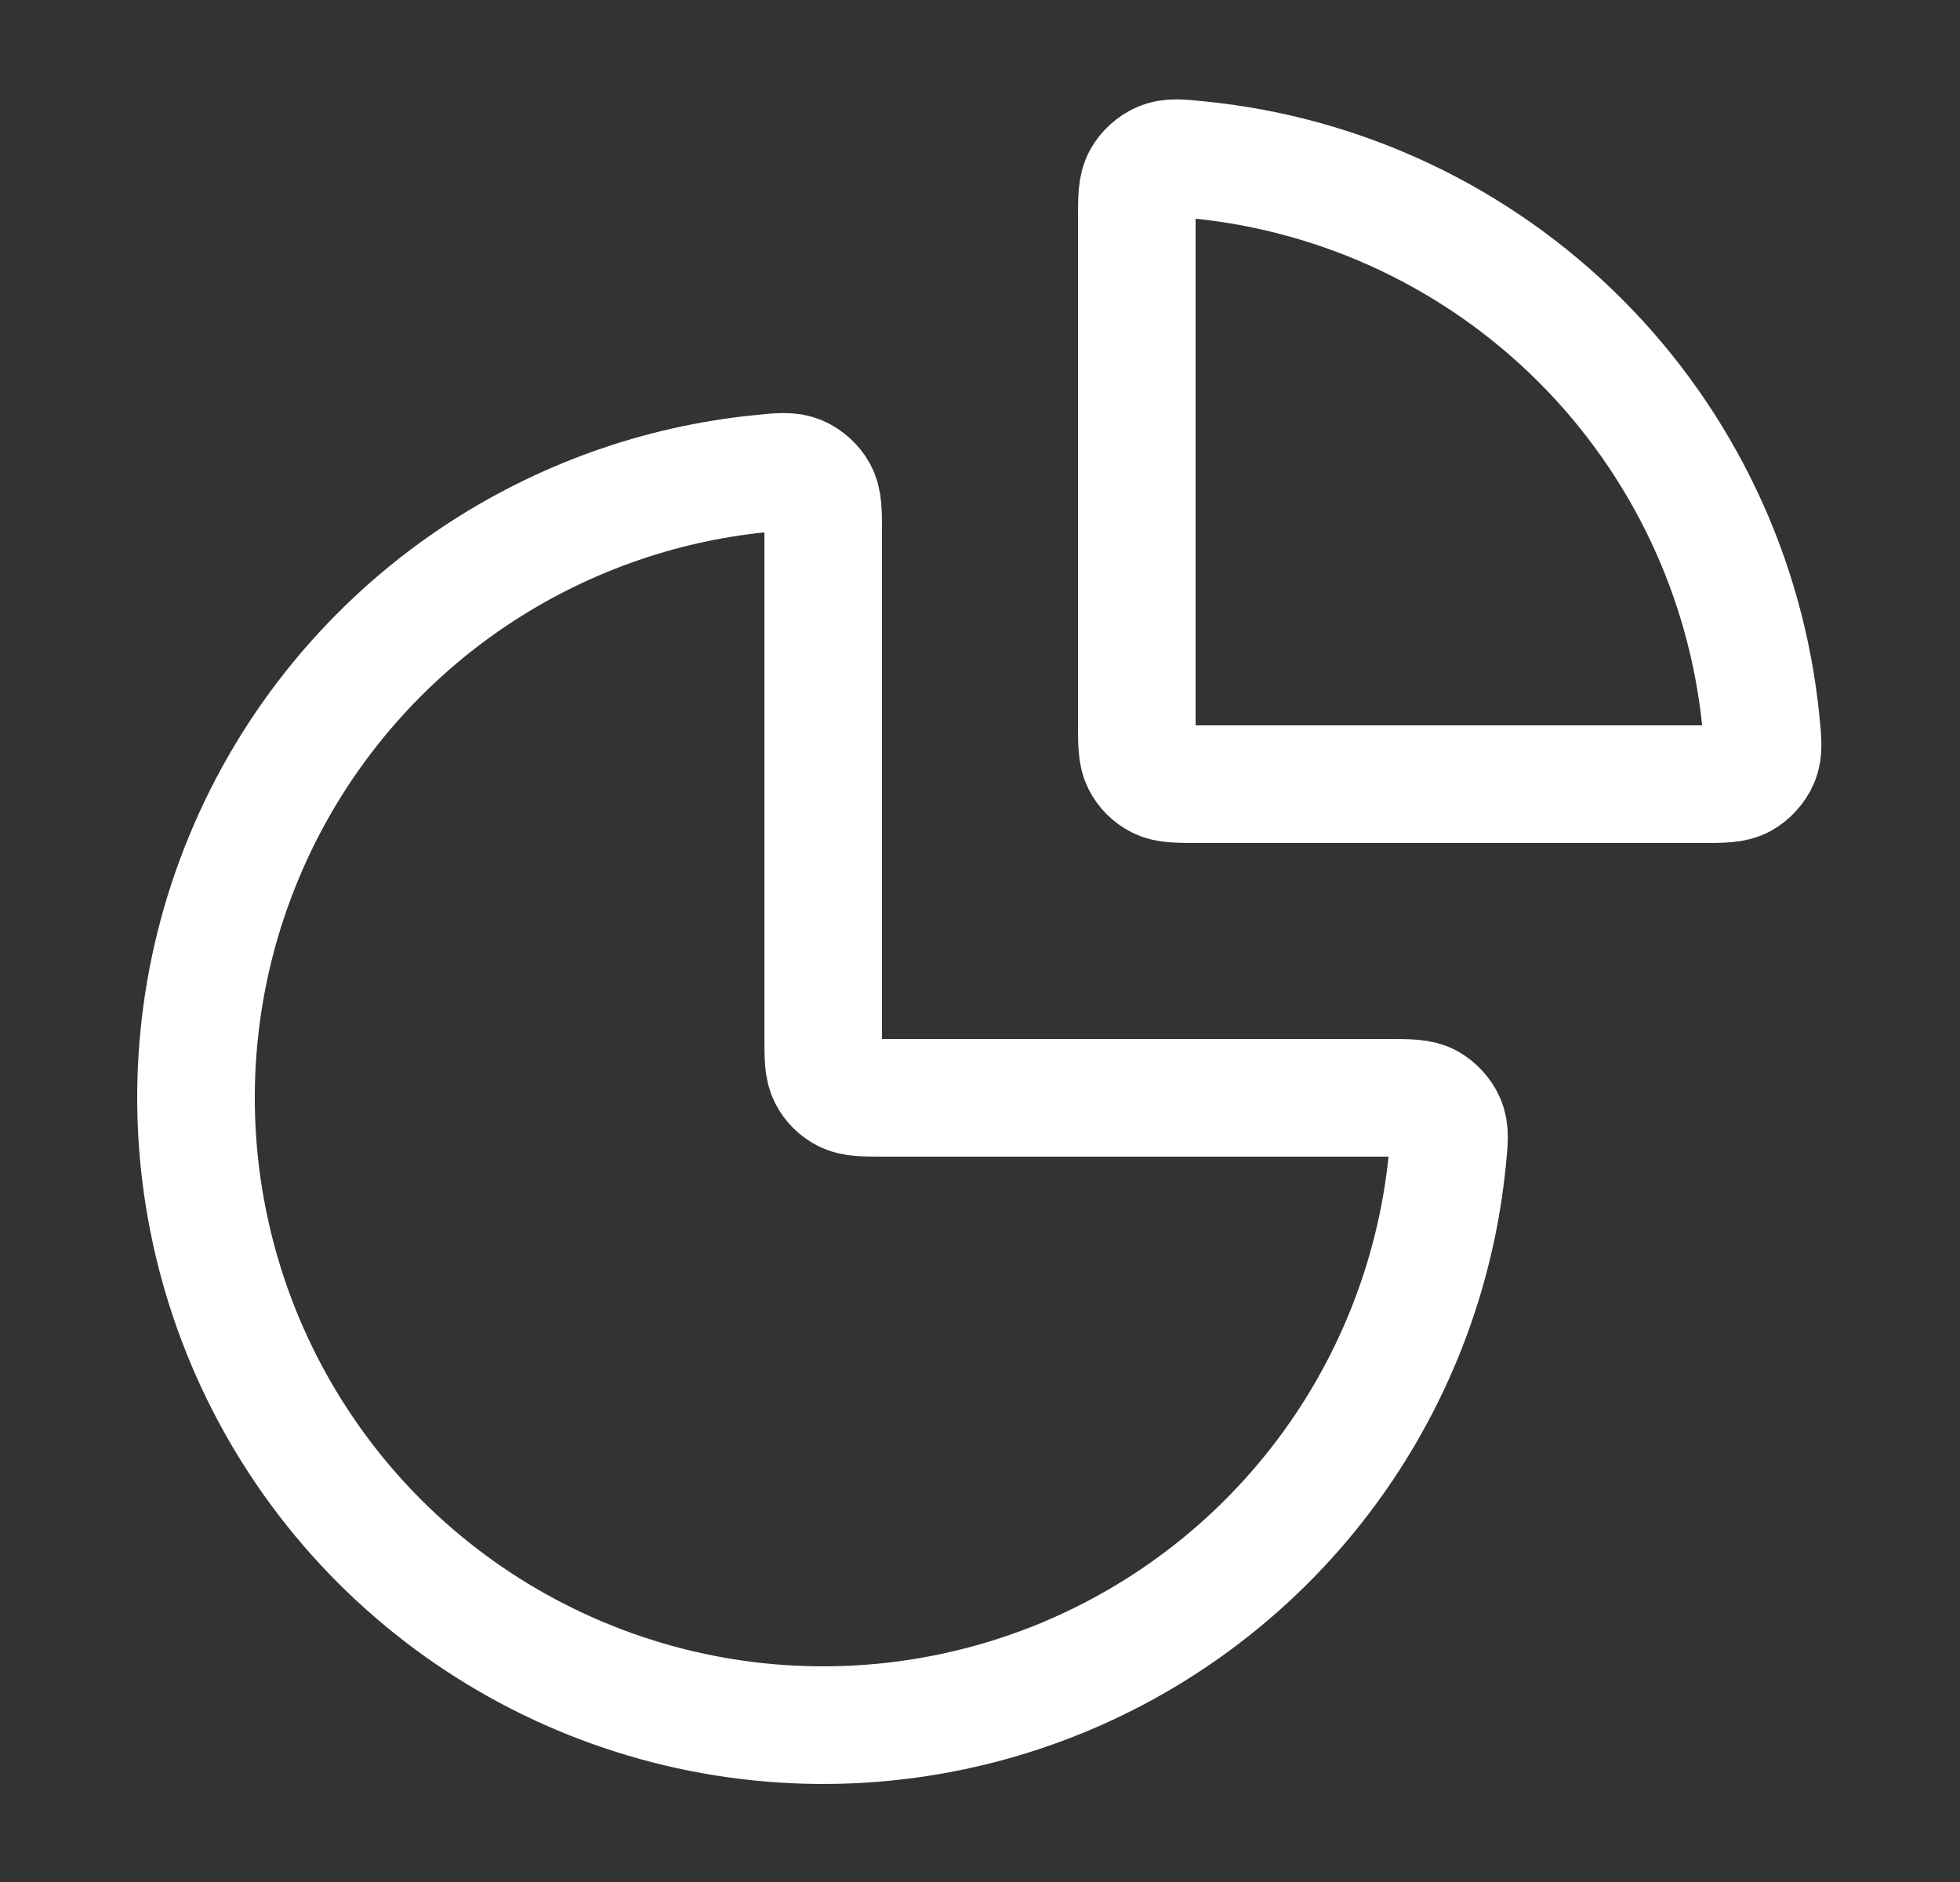 <svg width="25" height="24" viewBox="0 0 25 24" fill="none" xmlns="http://www.w3.org/2000/svg">
<rect x="0" y="0" width="25" height="24" fill="#333333" stroke="none"/>
<path d="M17.7 14C17.977 14 18.116 14 18.228 14.061C18.32 14.112 18.407 14.207 18.448 14.304C18.498 14.422 18.485 14.548 18.46 14.798C18.33 16.098 17.882 17.351 17.152 18.444C16.273 19.76 15.023 20.785 13.562 21.391C12.1 21.996 10.491 22.155 8.939 21.846C7.387 21.537 5.962 20.775 4.843 19.657C3.724 18.538 2.962 17.112 2.654 15.56C2.345 14.009 2.503 12.4 3.109 10.938C3.714 9.476 4.74 8.227 6.055 7.348C7.149 6.618 8.401 6.17 9.701 6.04C9.952 6.014 10.077 6.002 10.195 6.052C10.293 6.093 10.388 6.179 10.438 6.272C10.5 6.384 10.5 6.523 10.5 6.8V13.2C10.5 13.48 10.5 13.62 10.555 13.727C10.602 13.821 10.679 13.897 10.773 13.945C10.88 14 11.02 14 11.3 14H17.7Z" stroke="white" stroke-width="1.5" stroke-linecap="round" stroke-linejoin="round"/>
<path d="M14.5 2.8C14.5 2.523 14.5 2.384 14.562 2.272C14.612 2.179 14.707 2.093 14.805 2.052C14.922 2.002 15.048 2.014 15.299 2.04C17.127 2.223 18.846 3.032 20.157 4.343C21.468 5.654 22.277 7.373 22.46 9.201C22.485 9.452 22.498 9.577 22.448 9.695C22.407 9.792 22.32 9.887 22.228 9.938C22.116 10 21.977 10 21.7 10L15.3 10C15.02 10 14.88 10 14.773 9.945C14.679 9.897 14.602 9.821 14.555 9.727C14.5 9.62 14.5 9.48 14.5 9.2V2.8Z" stroke="white" stroke-width="1.5" stroke-linecap="round" stroke-linejoin="round"/>
</svg>

